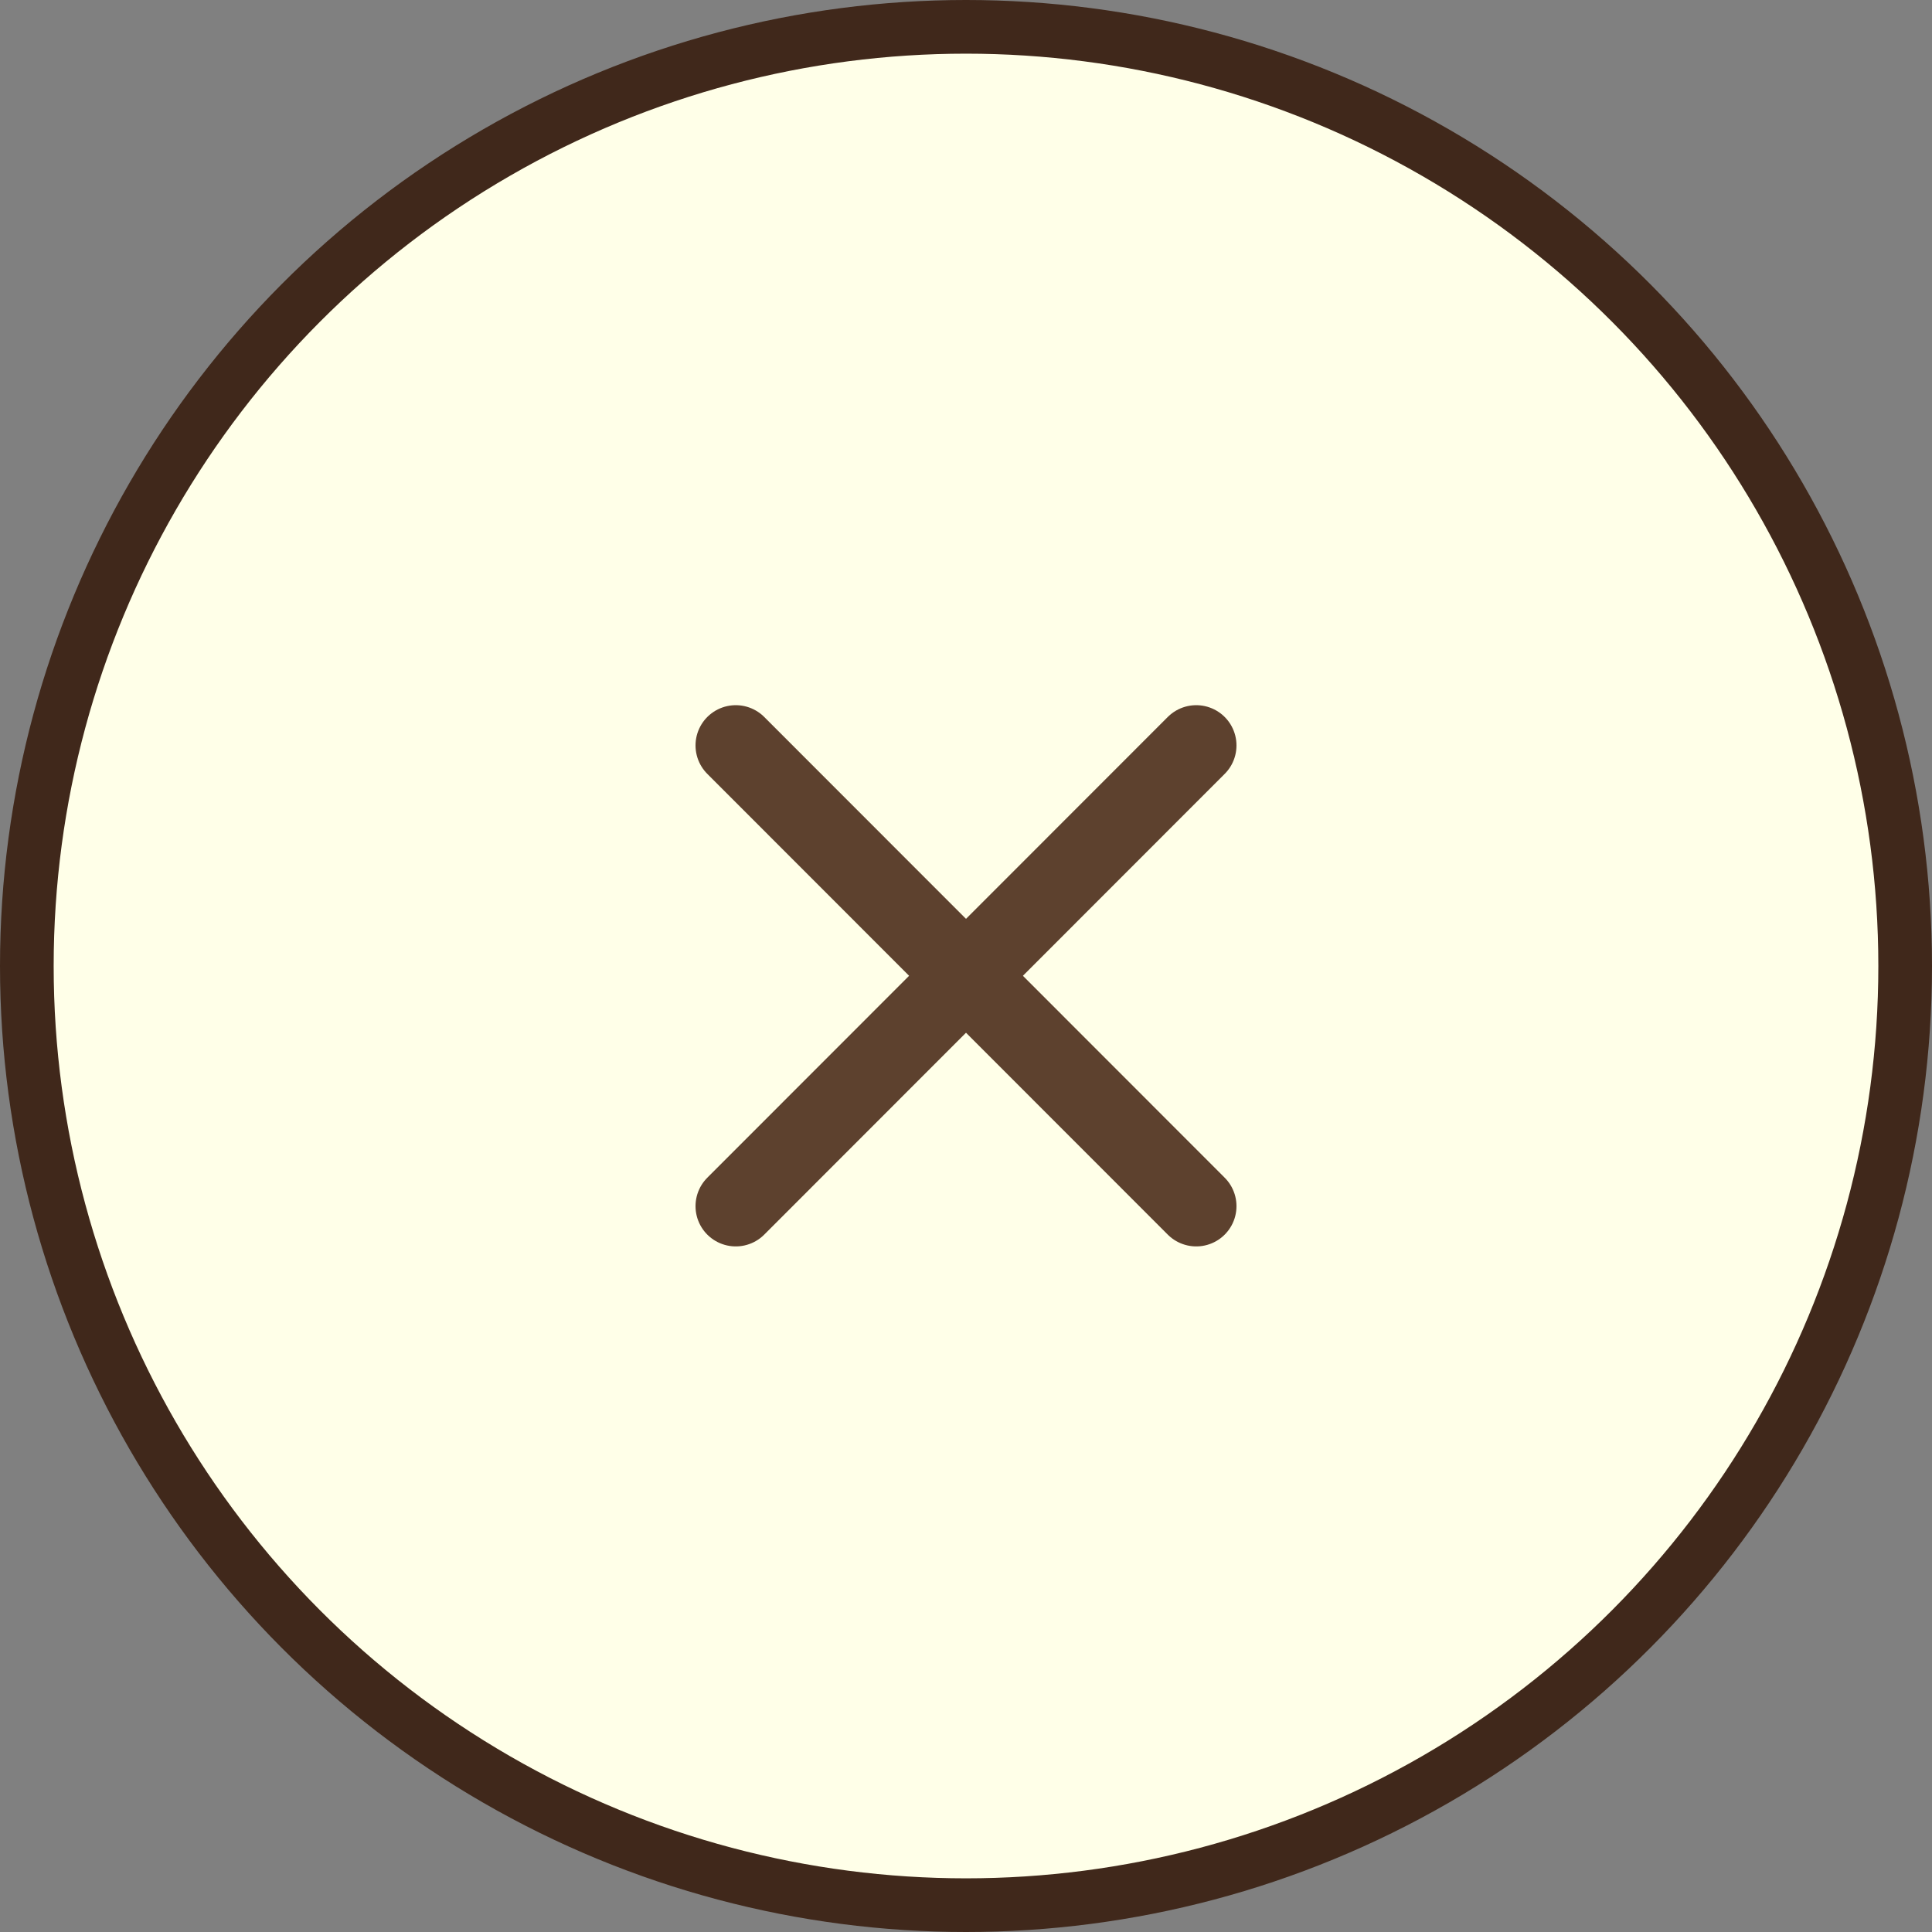<?xml version="1.0" encoding="UTF-8"?><svg id="a" xmlns="http://www.w3.org/2000/svg" viewBox="0 0 72 72"><rect x="0" y="0" width="72" height="72" fill="#808080" stroke="none"/><defs><style>.b{fill:#ffffe8;stroke:#40281b;stroke-miterlimit:10;stroke-width:2px;}.c{fill:none;stroke:#5d412e;stroke-linecap:round;stroke-linejoin:round;stroke-width:3px;}</style></defs><circle class="b" cx="36" cy="36" r="35"/><line class="c" x1="44.58" y1="27.78" x2="27.42" y2="44.95"/><line class="c" x1="27.42" y1="27.78" x2="44.58" y2="44.95"/></svg>